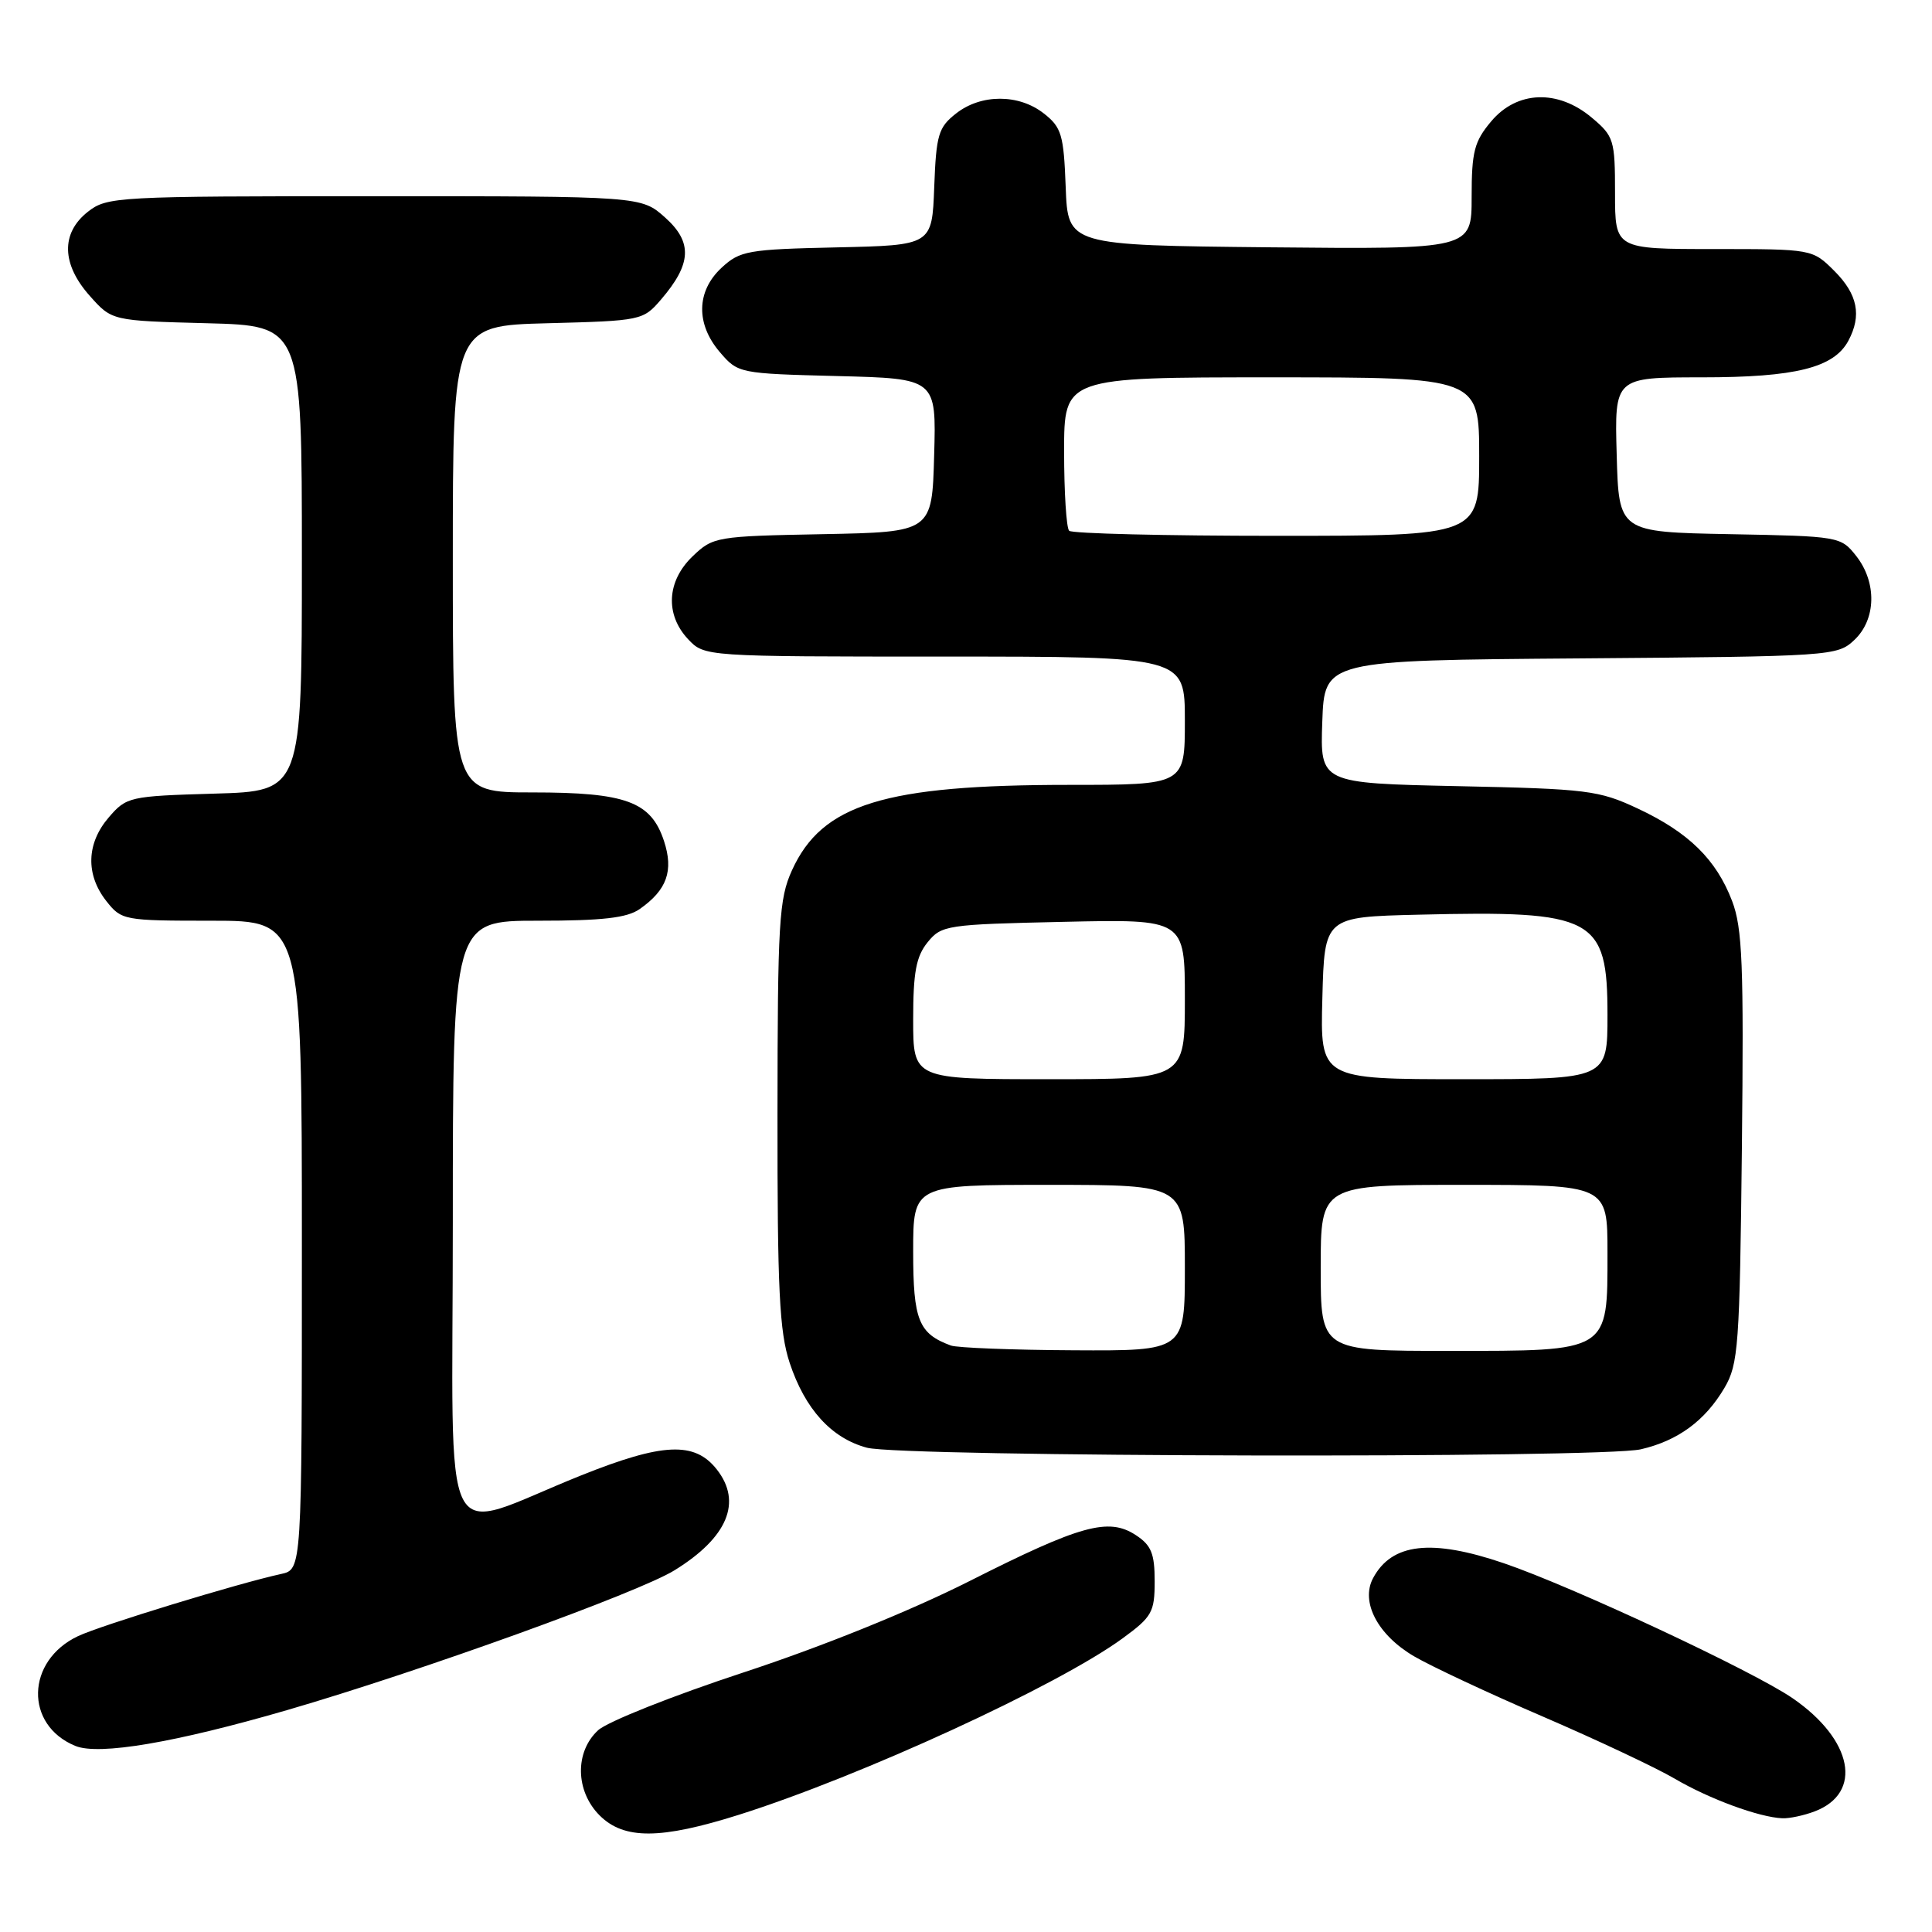 <?xml version="1.0" encoding="UTF-8" standalone="no"?>
<!DOCTYPE svg PUBLIC "-//W3C//DTD SVG 1.1//EN" "http://www.w3.org/Graphics/SVG/1.1/DTD/svg11.dtd" >
<svg xmlns="http://www.w3.org/2000/svg" xmlns:xlink="http://www.w3.org/1999/xlink" version="1.1" viewBox="0 0 256 256">
 <g >
 <path fill="currentColor"
d=" M 97.90 240.47 C 114.07 235.36 140.14 223.38 148.75 217.09 C 152.65 214.24 153.00 213.62 153.00 209.52 C 153.00 205.85 152.55 204.75 150.50 203.41 C 146.89 201.04 143.17 202.07 128.41 209.53 C 120.59 213.47 108.92 218.19 98.54 221.60 C 89.17 224.68 80.49 228.13 79.25 229.27 C 76.14 232.14 76.24 237.33 79.45 240.55 C 82.68 243.77 87.51 243.75 97.90 240.47 Z  M 240.45 240.02 C 246.89 237.57 245.52 230.52 237.54 225.03 C 232.33 221.44 208.26 210.19 199.25 207.13 C 189.67 203.87 184.42 204.47 181.94 209.11 C 180.25 212.27 182.56 216.66 187.39 219.48 C 189.65 220.80 197.33 224.40 204.45 227.46 C 211.57 230.53 219.43 234.23 221.92 235.69 C 226.50 238.38 233.12 240.81 236.18 240.93 C 237.11 240.97 239.03 240.56 240.45 240.02 Z  M 38.10 226.58 C 55.76 221.44 84.58 211.04 89.38 208.07 C 96.41 203.73 98.38 199.03 94.98 194.71 C 92.05 190.98 87.84 191.16 77.00 195.50 C 57.88 203.15 60.00 207.34 60.00 161.96 C 60.00 122.00 60.00 122.00 71.28 122.00 C 79.85 122.00 83.09 121.63 84.77 120.45 C 88.38 117.92 89.28 115.38 87.98 111.43 C 86.26 106.22 82.96 105.00 70.55 105.00 C 60.00 105.00 60.00 105.00 60.00 74.08 C 60.00 43.16 60.00 43.16 72.59 42.83 C 84.96 42.51 85.22 42.45 87.58 39.70 C 91.65 34.97 91.79 32.10 88.14 28.83 C 84.97 26.00 84.97 26.00 49.62 26.00 C 15.37 26.00 14.19 26.06 11.63 28.07 C 8.05 30.90 8.15 35.02 11.92 39.23 C 14.83 42.50 14.83 42.50 27.42 42.83 C 40.00 43.16 40.00 43.16 40.00 74.00 C 40.00 104.83 40.00 104.83 28.41 105.16 C 17.14 105.49 16.76 105.58 14.41 108.31 C 11.45 111.75 11.33 115.87 14.07 119.37 C 16.10 121.95 16.38 122.00 28.07 122.00 C 40.00 122.00 40.00 122.00 40.00 164.98 C 40.00 207.96 40.00 207.96 37.25 208.56 C 31.59 209.79 13.38 215.36 10.35 216.79 C 3.43 220.05 3.23 228.59 10.00 231.35 C 13.12 232.62 23.21 230.91 38.10 226.58 Z  M 217.42 192.04 C 222.34 190.90 225.93 188.26 228.50 183.90 C 230.35 180.75 230.52 178.39 230.81 152.05 C 231.07 127.80 230.88 122.97 229.51 119.38 C 227.40 113.87 223.75 110.29 217.00 107.13 C 211.85 104.72 210.33 104.53 193.21 104.17 C 174.92 103.78 174.92 103.78 175.21 95.64 C 175.50 87.50 175.50 87.50 209.45 87.24 C 242.68 86.98 243.45 86.93 245.70 84.81 C 248.61 82.08 248.72 77.18 245.95 73.66 C 243.92 71.09 243.70 71.05 229.20 70.78 C 214.50 70.50 214.50 70.50 214.22 60.25 C 213.93 50.00 213.93 50.00 225.50 50.00 C 237.93 50.00 243.00 48.73 244.92 45.15 C 246.71 41.80 246.15 39.00 243.08 35.92 C 240.15 33.00 240.15 33.00 227.08 33.00 C 214.00 33.00 214.00 33.00 214.00 25.59 C 214.00 18.54 213.85 18.05 210.92 15.59 C 206.43 11.81 201.01 12.01 197.59 16.08 C 195.35 18.74 195.00 20.09 195.00 26.09 C 195.00 33.03 195.00 33.03 168.25 32.77 C 141.50 32.50 141.50 32.50 141.21 24.79 C 140.95 17.86 140.66 16.87 138.32 15.04 C 135.01 12.43 129.99 12.43 126.68 15.04 C 124.34 16.87 124.05 17.86 123.79 24.79 C 123.50 32.50 123.50 32.50 110.86 32.78 C 99.08 33.04 98.05 33.22 95.61 35.48 C 92.26 38.59 92.18 42.94 95.41 46.69 C 97.79 49.47 97.98 49.50 110.95 49.83 C 124.07 50.16 124.07 50.16 123.78 60.33 C 123.50 70.50 123.50 70.50 109.02 70.78 C 94.89 71.05 94.48 71.12 91.77 73.72 C 88.35 77.00 88.11 81.42 91.17 84.69 C 93.35 87.00 93.35 87.00 125.17 87.00 C 157.00 87.00 157.00 87.00 157.00 95.50 C 157.00 104.00 157.00 104.00 141.68 104.00 C 117.18 104.00 108.93 106.54 104.94 115.32 C 103.22 119.10 103.04 122.16 103.02 147.57 C 103.00 170.90 103.28 176.48 104.63 180.57 C 106.67 186.73 110.17 190.57 114.87 191.83 C 119.53 193.07 212.16 193.26 217.42 192.04 Z  M 126.00 178.29 C 121.72 176.72 121.00 174.93 121.00 165.85 C 121.00 157.00 121.00 157.00 139.00 157.00 C 157.00 157.00 157.00 157.00 157.00 168.00 C 157.00 179.00 157.00 179.00 142.25 178.92 C 134.14 178.88 126.83 178.59 126.00 178.29 Z  M 175.00 168.00 C 175.00 157.00 175.00 157.00 194.00 157.00 C 213.00 157.00 213.00 157.00 213.00 166.00 C 213.00 179.22 213.35 179.00 192.00 179.00 C 175.00 179.00 175.00 179.00 175.00 168.00 Z  M 121.00 135.11 C 121.00 128.83 121.39 126.74 122.91 124.86 C 124.75 122.59 125.42 122.49 140.91 122.15 C 157.00 121.79 157.00 121.79 157.00 132.40 C 157.00 143.00 157.00 143.00 139.00 143.00 C 121.00 143.00 121.00 143.00 121.00 135.11 Z  M 175.22 132.25 C 175.50 121.50 175.50 121.50 188.00 121.20 C 211.28 120.63 213.00 121.54 213.00 134.50 C 213.00 143.00 213.00 143.00 193.97 143.00 C 174.93 143.00 174.93 143.00 175.22 132.25 Z  M 141.67 70.33 C 141.30 69.97 141.00 65.24 141.00 59.83 C 141.00 50.00 141.00 50.00 168.50 50.00 C 196.00 50.00 196.00 50.00 196.00 60.50 C 196.00 71.00 196.00 71.00 169.17 71.00 C 154.41 71.00 142.03 70.70 141.67 70.33 Z "/>
</g>
</svg>